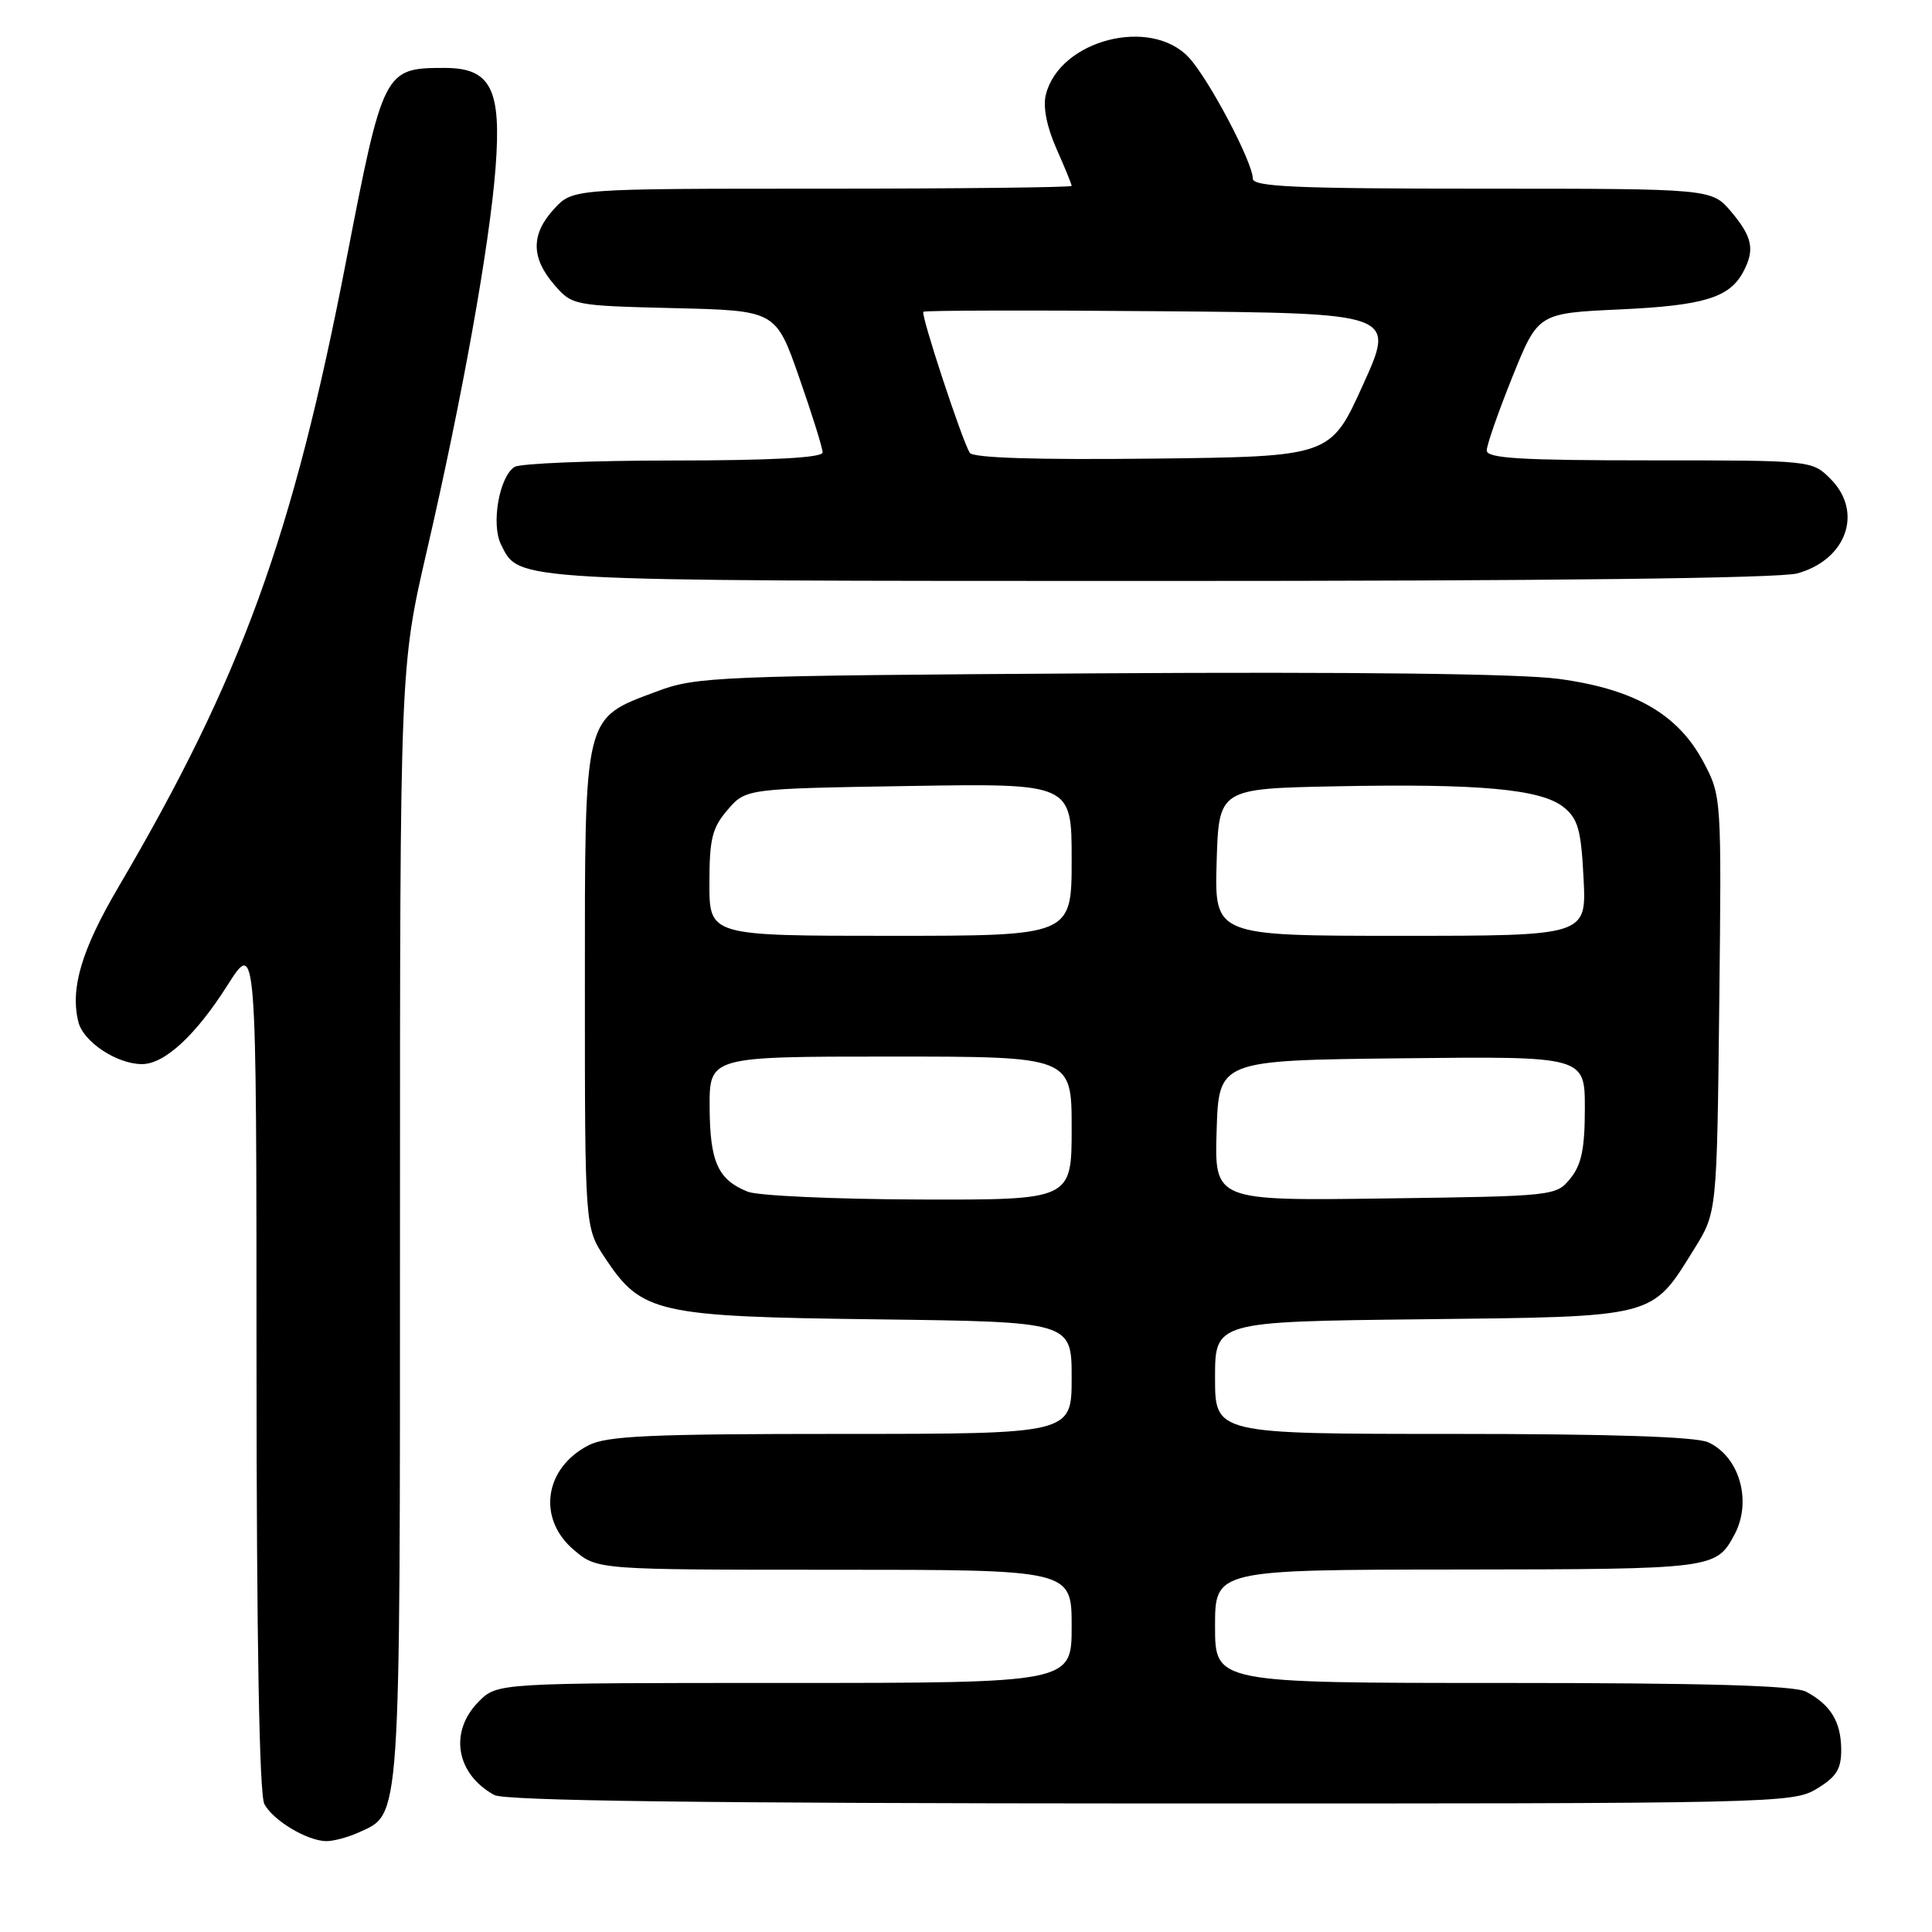 <?xml version="1.0" encoding="UTF-8" standalone="no"?>
<!DOCTYPE svg PUBLIC "-//W3C//DTD SVG 1.1//EN" "http://www.w3.org/Graphics/SVG/1.1/DTD/svg11.dtd" >
<svg xmlns="http://www.w3.org/2000/svg" xmlns:xlink="http://www.w3.org/1999/xlink" version="1.1" viewBox="0 0 256 256">
 <g >
 <path fill="currentColor"
d=" M 47.53 242.81 C 53.15 240.24 53.00 242.42 53.00 162.24 C 53.00 88.39 53.00 88.39 56.57 72.94 C 61.23 52.79 64.87 32.54 65.66 22.29 C 66.47 11.79 65.05 9.00 58.91 9.00 C 50.89 9.00 50.77 9.25 45.88 34.50 C 38.79 71.12 32.01 89.76 15.67 117.58 C 10.79 125.89 9.28 131.00 10.39 135.43 C 11.05 138.06 15.49 141.00 18.82 141.00 C 21.80 141.00 25.93 137.19 30.13 130.57 C 33.98 124.50 33.98 124.50 33.99 180.82 C 34.00 217.35 34.36 237.80 35.03 239.05 C 36.19 241.22 40.65 243.90 43.20 243.96 C 44.14 243.98 46.09 243.46 47.53 242.81 Z  M 240.75 237.01 C 243.37 235.42 243.99 234.39 243.97 231.76 C 243.93 228.12 242.57 225.90 239.32 224.16 C 237.77 223.34 226.09 223.00 199.07 223.00 C 161.00 223.00 161.00 223.00 161.00 215.50 C 161.00 208.00 161.00 208.00 193.25 207.97 C 227.15 207.93 227.39 207.90 229.84 203.32 C 232.18 198.91 230.49 193.00 226.34 191.11 C 224.72 190.37 213.37 190.00 192.45 190.00 C 161.00 190.00 161.00 190.00 161.00 182.56 C 161.00 175.12 161.00 175.12 188.43 174.81 C 219.67 174.46 218.78 174.69 224.50 165.48 C 227.50 160.66 227.50 160.66 227.81 133.08 C 228.12 105.65 228.11 105.48 225.73 101.00 C 222.35 94.62 216.57 91.30 206.50 89.95 C 201.38 89.27 179.40 89.01 145.50 89.22 C 94.96 89.54 92.25 89.65 87.05 91.61 C 77.25 95.29 77.50 94.26 77.50 130.90 C 77.50 162.65 77.50 162.65 80.16 166.67 C 85.02 174.01 87.00 174.46 116.25 174.82 C 142.00 175.15 142.00 175.15 142.00 182.57 C 142.00 190.00 142.00 190.00 111.45 190.00 C 86.16 190.00 80.40 190.26 77.98 191.51 C 72.08 194.56 71.16 201.28 76.08 205.41 C 79.15 208.00 79.15 208.00 110.58 208.00 C 142.00 208.00 142.00 208.00 142.00 215.50 C 142.00 223.00 142.00 223.00 103.95 223.00 C 65.91 223.00 65.91 223.00 63.45 225.45 C 59.47 229.44 60.40 235.05 65.50 237.85 C 66.90 238.61 92.90 238.95 152.50 238.97 C 235.50 238.99 237.58 238.95 240.75 237.01 Z  M 238.15 75.98 C 244.70 74.16 246.92 67.83 242.55 63.45 C 240.09 61.00 240.09 61.00 218.55 61.00 C 201.48 61.00 197.00 60.73 197.00 59.69 C 197.00 58.97 198.53 54.59 200.40 49.94 C 203.80 41.50 203.80 41.50 214.65 41.00 C 225.72 40.49 229.16 39.45 230.98 36.04 C 232.55 33.10 232.22 31.42 229.41 28.08 C 226.82 25.00 226.82 25.00 196.41 25.00 C 171.66 25.00 166.00 24.75 166.00 23.66 C 166.00 21.50 160.19 10.50 157.54 7.63 C 152.47 2.17 140.40 5.29 138.58 12.54 C 138.18 14.14 138.69 16.77 139.97 19.67 C 141.09 22.19 142.00 24.42 142.00 24.63 C 142.00 24.83 127.13 25.00 108.95 25.00 C 75.90 25.00 75.90 25.00 73.45 27.65 C 70.35 30.99 70.34 34.12 73.41 37.69 C 75.80 40.47 75.94 40.50 89.31 40.83 C 102.80 41.15 102.80 41.15 105.90 50.03 C 107.61 54.91 109.00 59.37 109.00 59.95 C 109.00 60.65 102.37 61.01 89.25 61.02 C 78.39 61.02 68.90 61.41 68.18 61.87 C 66.15 63.16 65.05 69.47 66.39 72.16 C 68.83 77.06 67.26 76.97 153.50 76.98 C 205.16 76.99 235.82 76.62 238.15 75.98 Z  M 99.09 157.91 C 95.13 156.33 94.07 153.97 94.03 146.75 C 94.00 140.00 94.00 140.00 118.00 140.00 C 142.00 140.00 142.00 140.00 142.00 149.50 C 142.00 159.00 142.00 159.00 121.75 158.94 C 110.61 158.90 100.42 158.44 99.09 157.91 Z  M 161.21 149.80 C 161.50 140.50 161.50 140.50 185.75 140.23 C 210.00 139.96 210.00 139.96 210.00 146.87 C 210.00 152.18 209.56 154.33 208.09 156.14 C 206.20 158.48 205.96 158.50 183.55 158.80 C 160.92 159.11 160.92 159.11 161.21 149.80 Z  M 94.00 117.06 C 94.00 111.16 94.36 109.69 96.41 107.31 C 98.83 104.50 98.83 104.50 120.41 104.15 C 142.00 103.80 142.00 103.80 142.00 113.90 C 142.00 124.00 142.00 124.00 118.00 124.00 C 94.00 124.00 94.00 124.00 94.00 117.06 Z  M 161.21 114.25 C 161.50 104.50 161.50 104.50 177.00 104.19 C 196.06 103.81 204.24 104.56 207.21 106.97 C 209.10 108.50 209.51 109.99 209.83 116.39 C 210.22 124.00 210.22 124.00 185.57 124.00 C 160.93 124.00 160.93 124.00 161.21 114.25 Z  M 128.50 60.00 C 127.45 58.30 121.98 41.68 122.35 41.31 C 122.54 41.13 136.69 41.09 153.80 41.24 C 184.91 41.50 184.91 41.50 180.60 51.00 C 176.30 60.50 176.30 60.50 152.72 60.77 C 137.28 60.94 128.92 60.68 128.50 60.00 Z "/>
</g>
</svg>